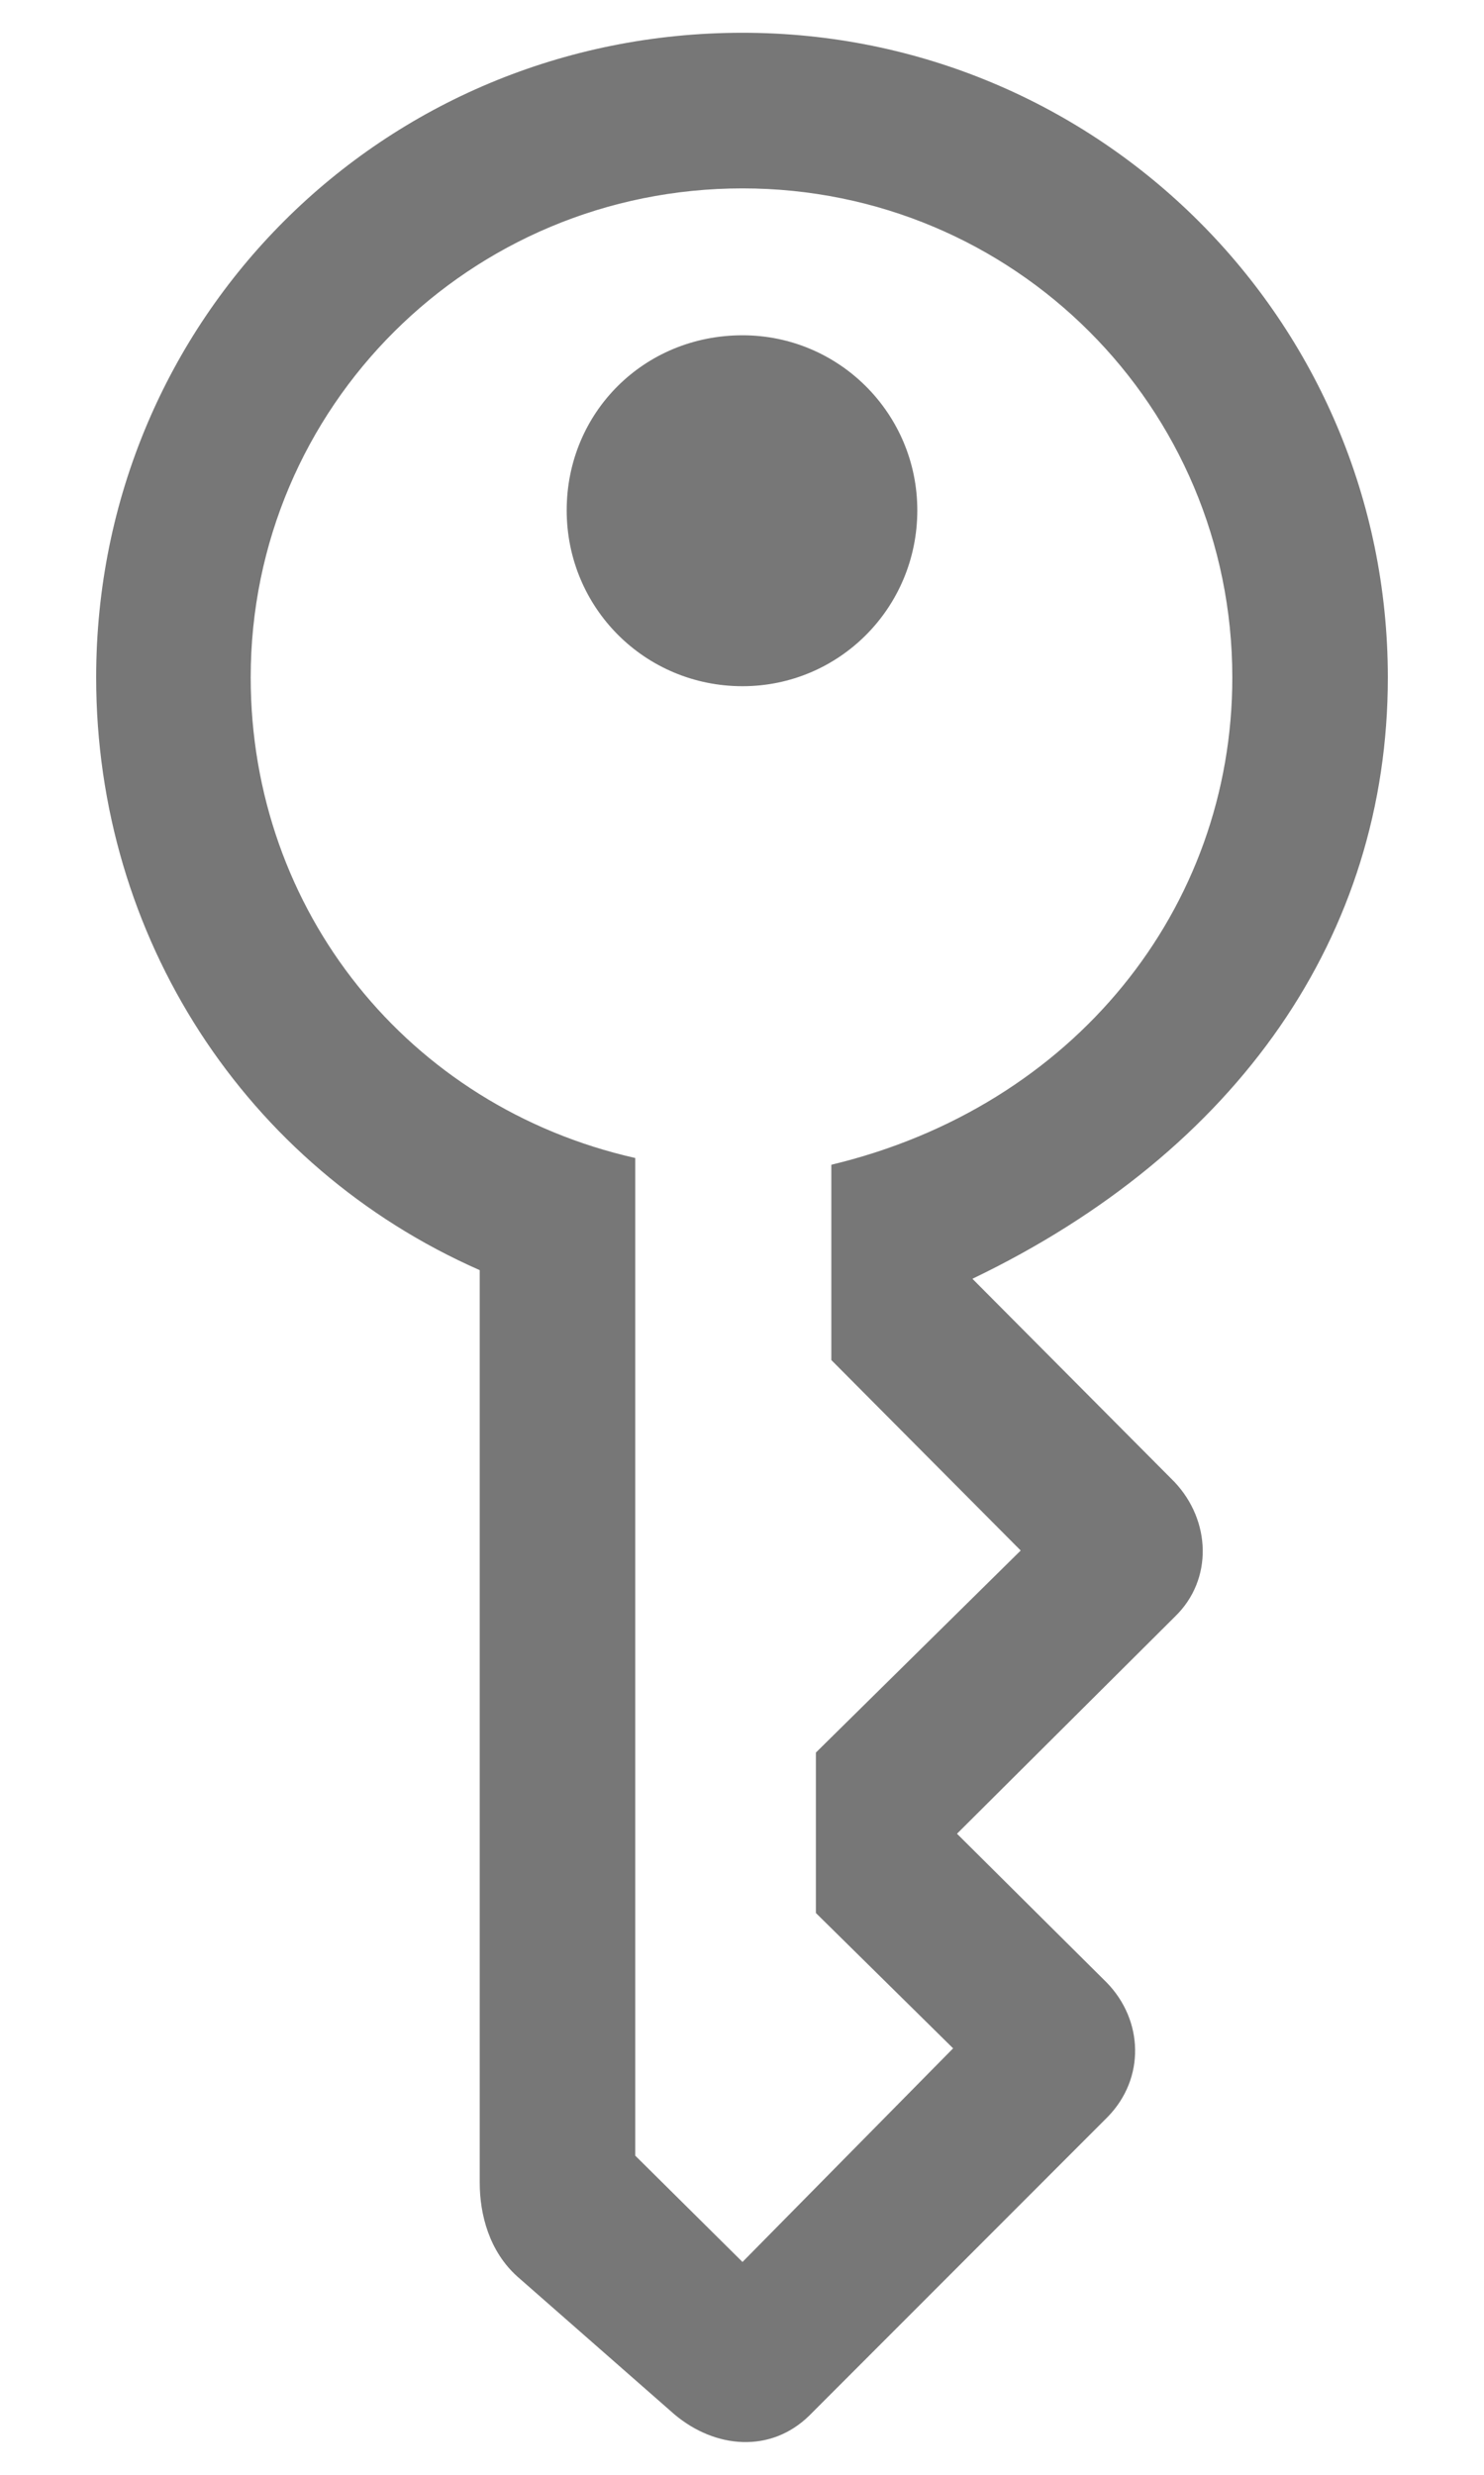 <svg width="15" height="25" viewBox="0 0 15 25" fill="none" xmlns="http://www.w3.org/2000/svg">
<path d="M6.821 24.393C7.231 24.735 7.788 24.784 8.179 24.403L11.196 21.385C11.577 20.995 11.558 20.409 11.187 20.028L9.673 18.524L11.88 16.327C12.261 15.956 12.241 15.36 11.87 14.969L9.829 12.918C12.515 11.629 14.028 9.442 14.028 6.844C14.028 3.241 11.108 0.331 7.505 0.331C3.872 0.331 0.972 3.221 0.972 6.844C0.972 9.461 2.476 11.786 4.849 12.831V22.049C4.849 22.372 4.946 22.743 5.229 22.997L6.821 24.393ZM7.505 22.85L6.421 21.776V11.698C4.126 11.18 2.534 9.198 2.534 6.844C2.534 4.11 4.751 1.903 7.505 1.903C10.249 1.903 12.456 4.11 12.456 6.844C12.456 9.178 10.854 11.18 8.403 11.766V13.739L10.317 15.663L8.247 17.704V19.325L9.634 20.692L7.505 22.85ZM7.505 6.932C8.481 6.932 9.272 6.141 9.272 5.155C9.272 4.178 8.481 3.387 7.505 3.387C6.509 3.387 5.728 4.168 5.728 5.155C5.728 6.141 6.519 6.932 7.505 6.932Z" fill="#777777"/>
</svg>
